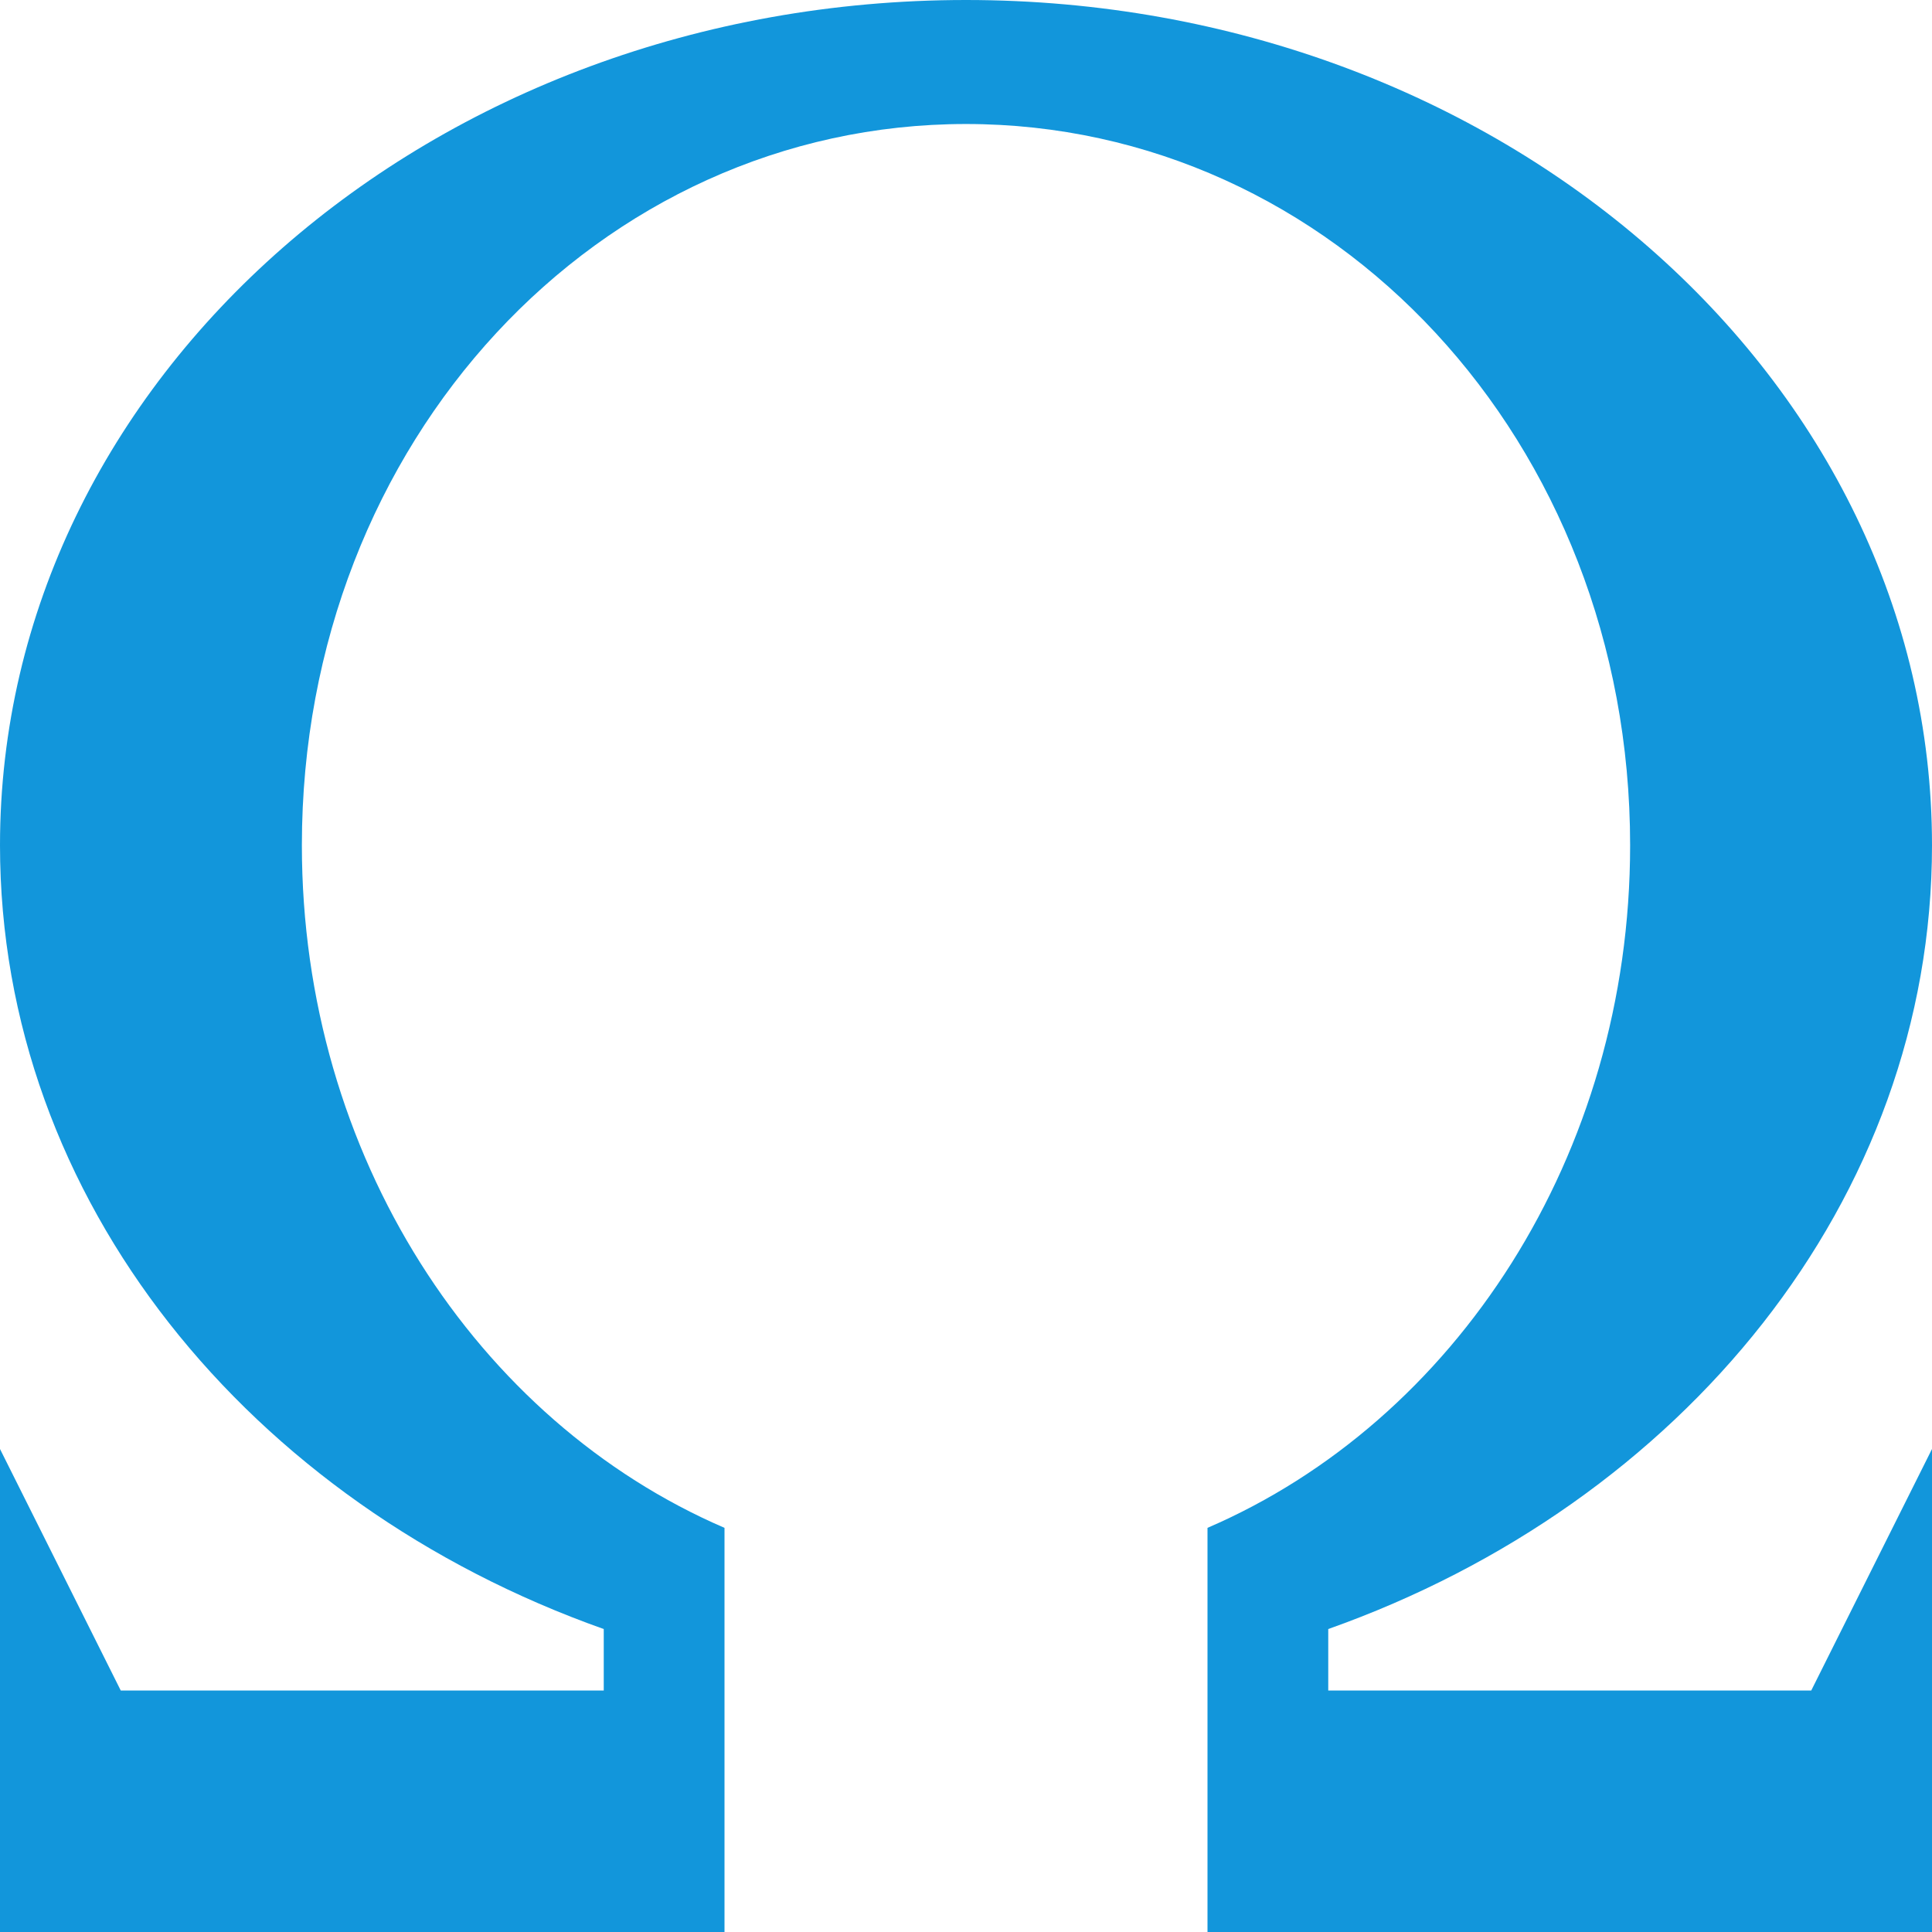 <?xml version="1.0" standalone="no"?><!DOCTYPE svg PUBLIC "-//W3C//DTD SVG 1.1//EN" "http://www.w3.org/Graphics/SVG/1.1/DTD/svg11.dtd"><svg t="1754966862266" class="icon" viewBox="0 0 1024 1024" version="1.1" xmlns="http://www.w3.org/2000/svg" p-id="30077" xmlns:xlink="http://www.w3.org/1999/xlink" width="128" height="128"><path d="M704 896h256l64-128v256H640v-214.208c131.104-56.48 224-197.152 224-361.792 0-214.432-157.6-382.272-352-382.272S160 233.568 160 448c0 164.608 92.896 305.312 224 361.792V1024H0v-256l64 128h256v-32.576C132.384 796.96 0 636.032 0 448 0 200.576 229.216 0 512 0s512 200.576 512 448c0 188-132.384 348.96-320 415.424V896z" fill="#1296db" p-id="30078"></path></svg>